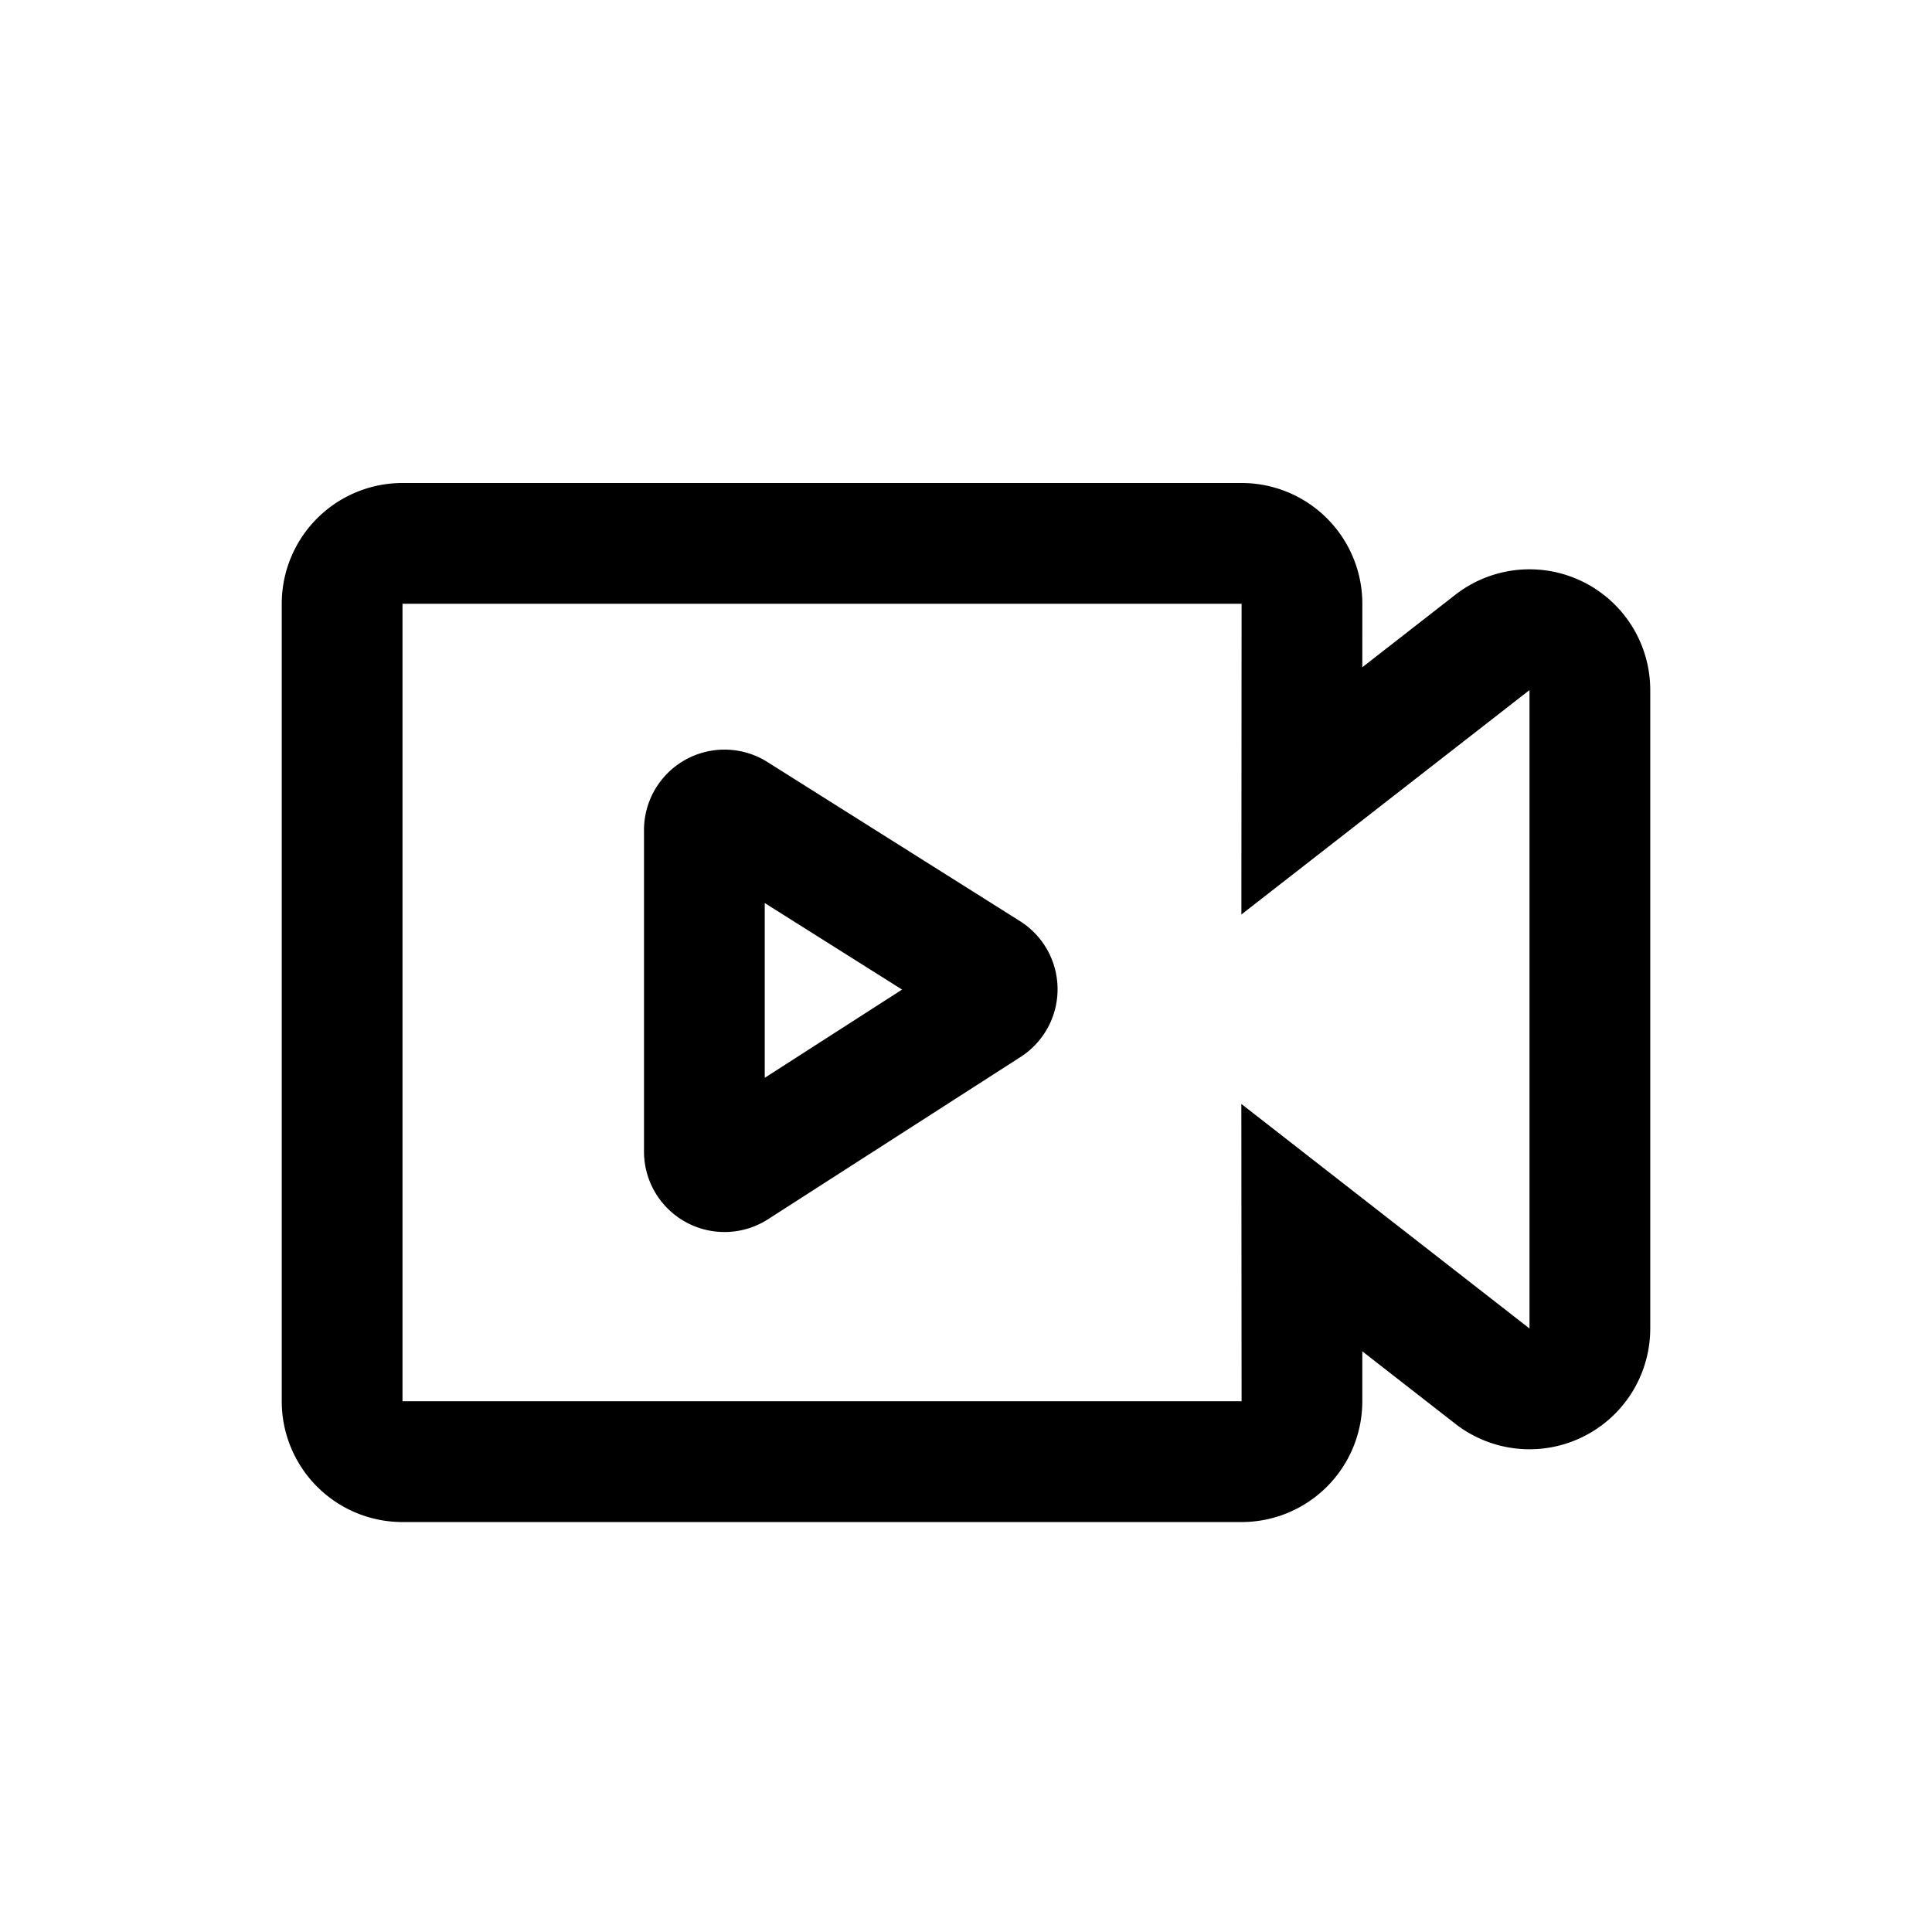 <?xml version="1.0" standalone="no"?><!DOCTYPE svg PUBLIC "-//W3C//DTD SVG 1.1//EN" "http://www.w3.org/Graphics/SVG/1.1/DTD/svg11.dtd"><svg t="1618988324867" class="icon" viewBox="0 0 1024 1024" version="1.1" xmlns="http://www.w3.org/2000/svg" p-id="6552" xmlns:xlink="http://www.w3.org/1999/xlink" width="200" height="200"><defs><style type="text/css"></style></defs><path d="M658.069 256a64 64 0 0 1 64 64l-0.021 33.664 49.28-38.4A64 64 0 0 1 874.667 365.781v338.368a64 64 0 0 1-103.339 50.475l-49.28-38.4v26.496a64 64 0 0 1-64 64H213.333a64 64 0 0 1-64-64V320a64 64 0 0 1 64-64h444.736z m0 64H213.333v422.699h444.736l-0.128-157.589L810.667 704.128V365.76l-152.704 118.933 0.107-164.693zM384 397.312a42.667 42.667 0 0 1 22.741 6.571l133.867 84.331a42.667 42.667 0 0 1 0.32 72l-133.867 86.016A42.667 42.667 0 0 1 341.333 610.325v-170.347a42.667 42.667 0 0 1 42.667-42.667z m21.333 81.323v92.629l72.789-46.763L405.333 478.635z" p-id="6553"></path></svg>